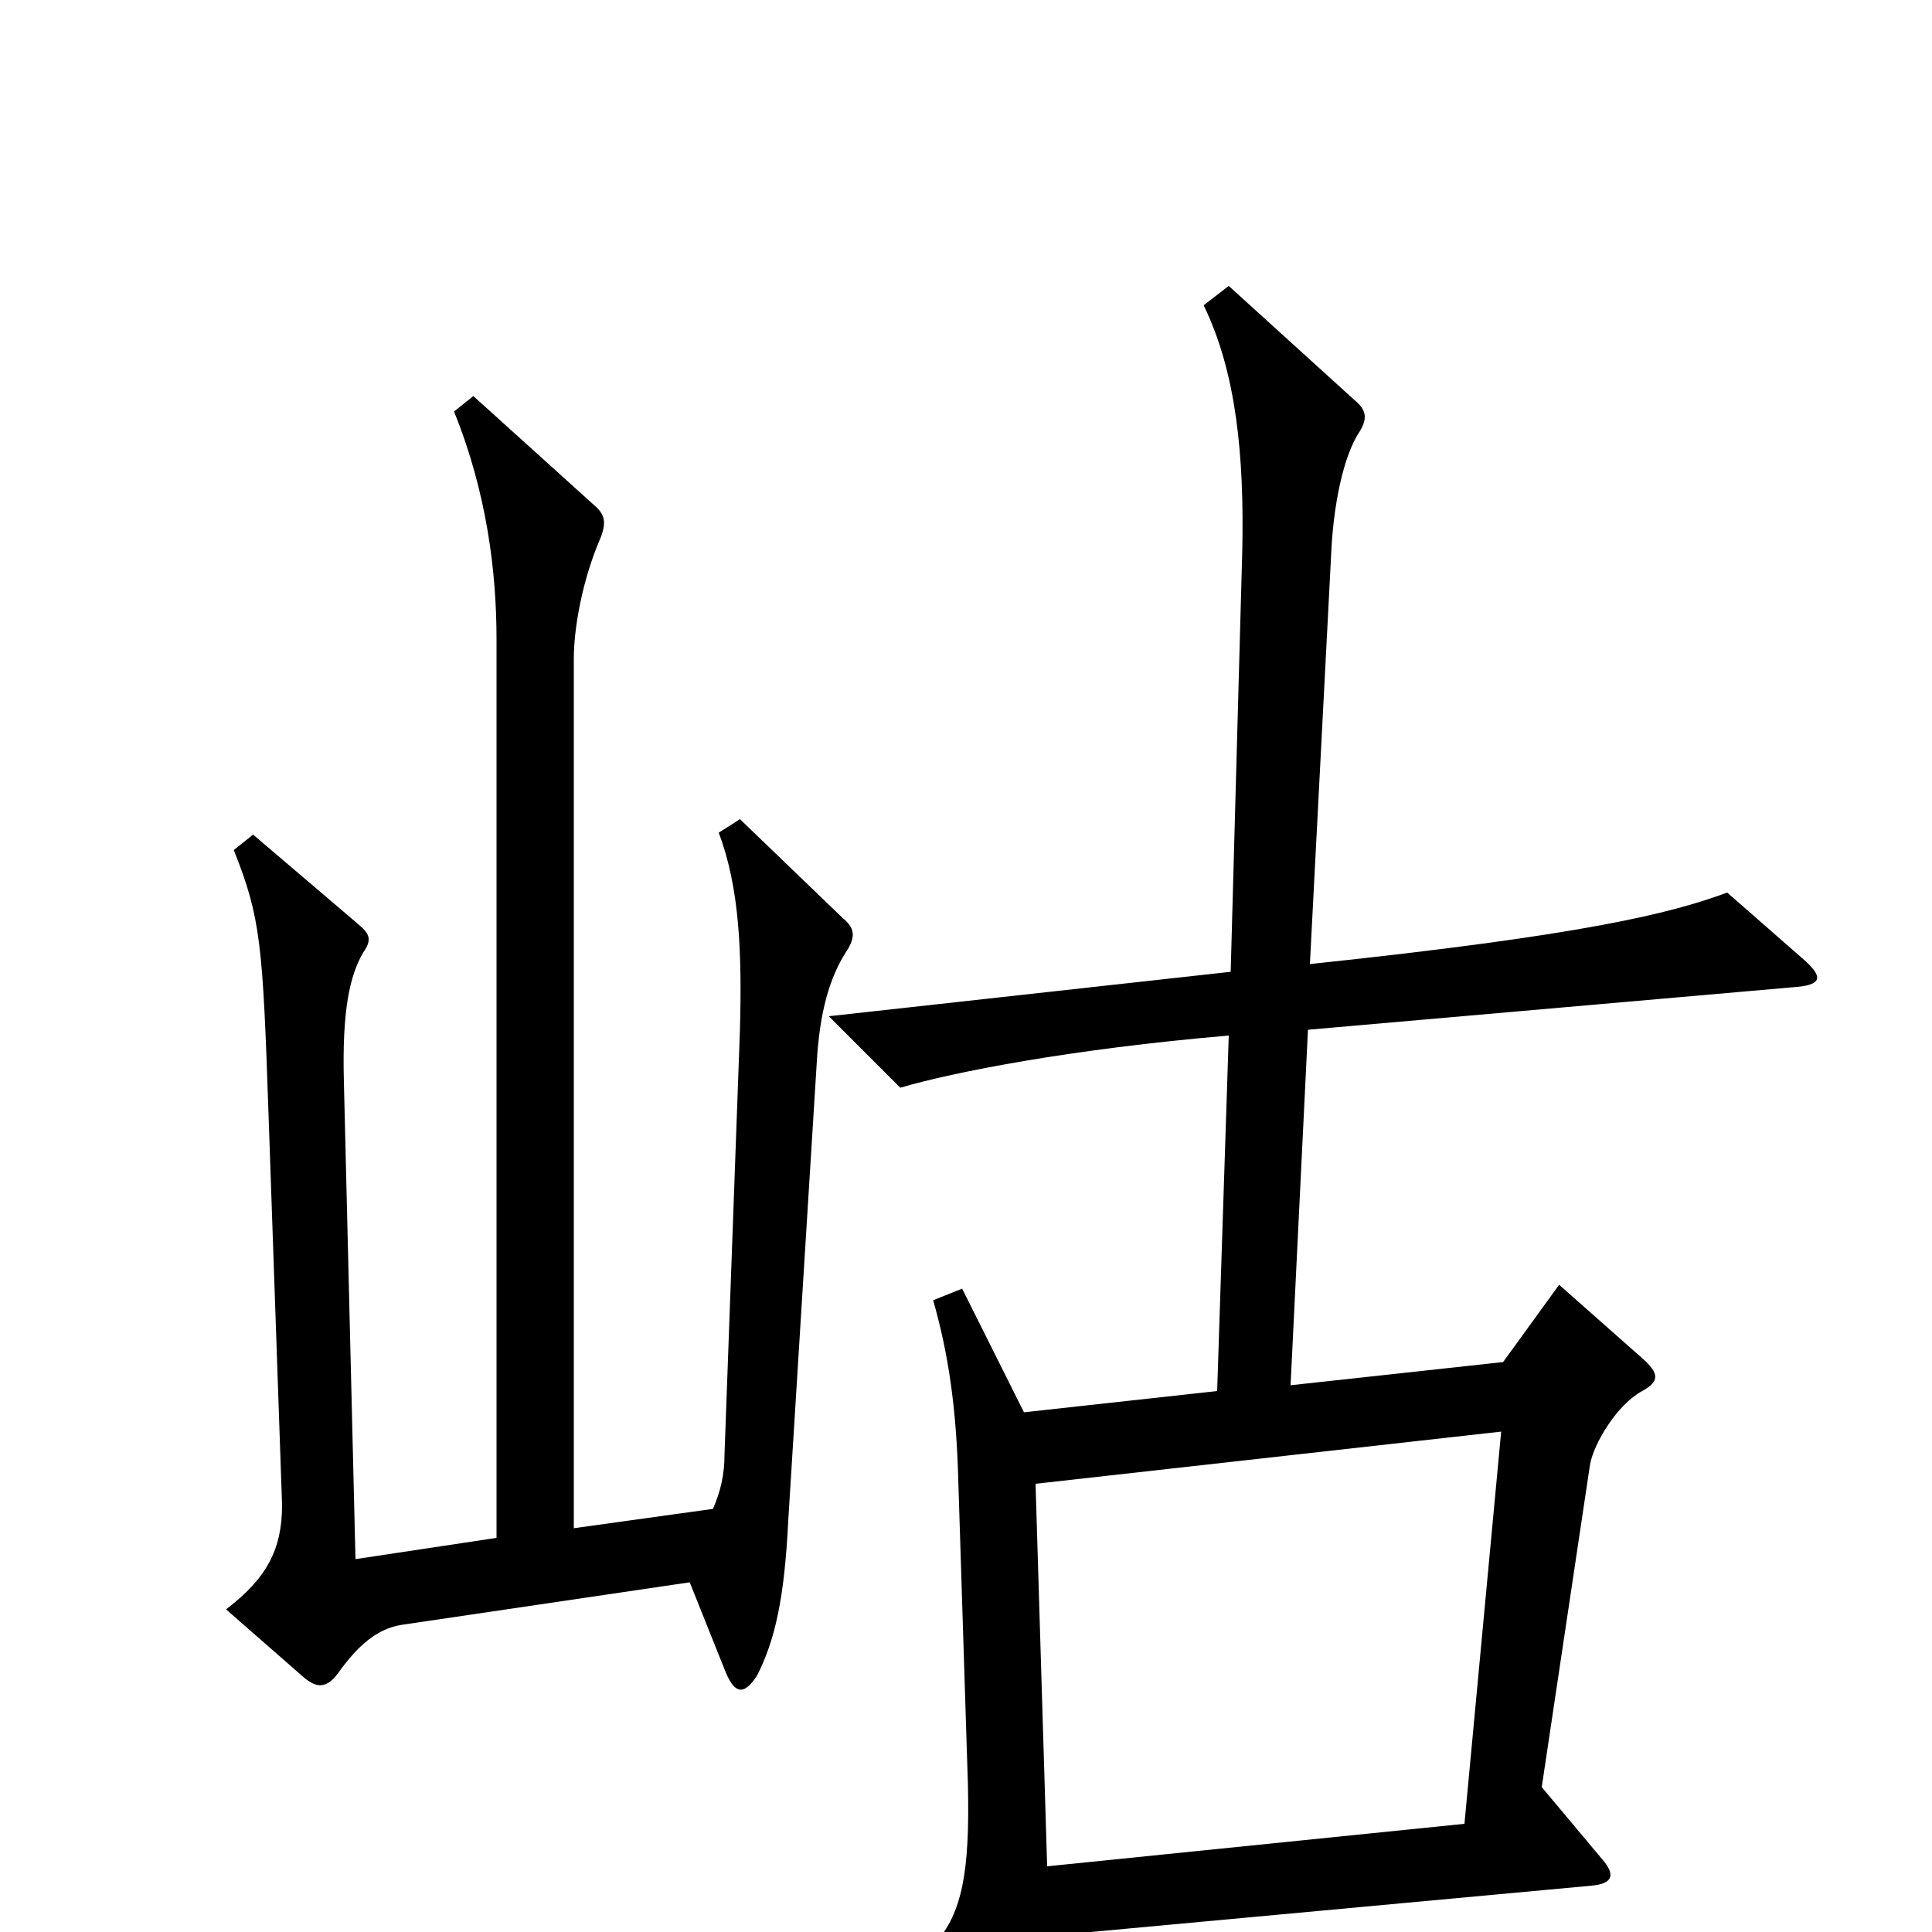 <svg xmlns="http://www.w3.org/2000/svg" viewBox="0 -1000 1000 1000">
	<path fill="#000000" d="M439 -509C443 -516 442 -520 436 -525L383 -576L372 -569C383 -540 384 -506 383 -467L375 -247C375 -237 373 -228 369 -219L297 -209V-659C297 -674 301 -699 311 -722C314 -730 313 -734 307 -739L245 -795L235 -787C252 -745 257 -704 257 -669V-204L184 -193L178 -440C177 -477 181 -495 188 -507C193 -514 191 -517 185 -522L131 -568L121 -560C135 -525 136 -511 139 -423L146 -221C146 -198 138 -183 117 -167L157 -132C164 -126 169 -126 175 -134C185 -148 195 -157 208 -159L357 -181L375 -136C380 -123 385 -122 392 -133C401 -151 406 -172 408 -213L423 -454C425 -481 431 -497 439 -509ZM934 -503L894 -538C864 -527 820 -516 678 -501L689 -713C690 -737 695 -764 704 -777C708 -784 707 -788 701 -793L636 -852L623 -842C640 -807 644 -764 643 -715L637 -497L429 -474L466 -437C493 -445 554 -457 636 -464L630 -280L530 -269L498 -333L483 -327C491 -299 495 -271 496 -234L501 -76C502 -31 498 -10 484 6L518 74C525 88 531 88 536 75C541 61 543 37 543 2L824 -24C834 -25 837 -29 829 -38L798 -75L823 -242C825 -253 837 -273 850 -280C859 -285 859 -289 850 -297L807 -335L778 -295L668 -283L677 -467L928 -489C943 -490 944 -494 934 -503ZM777 -259L758 -56L542 -34L536 -232Z"/>
</svg>